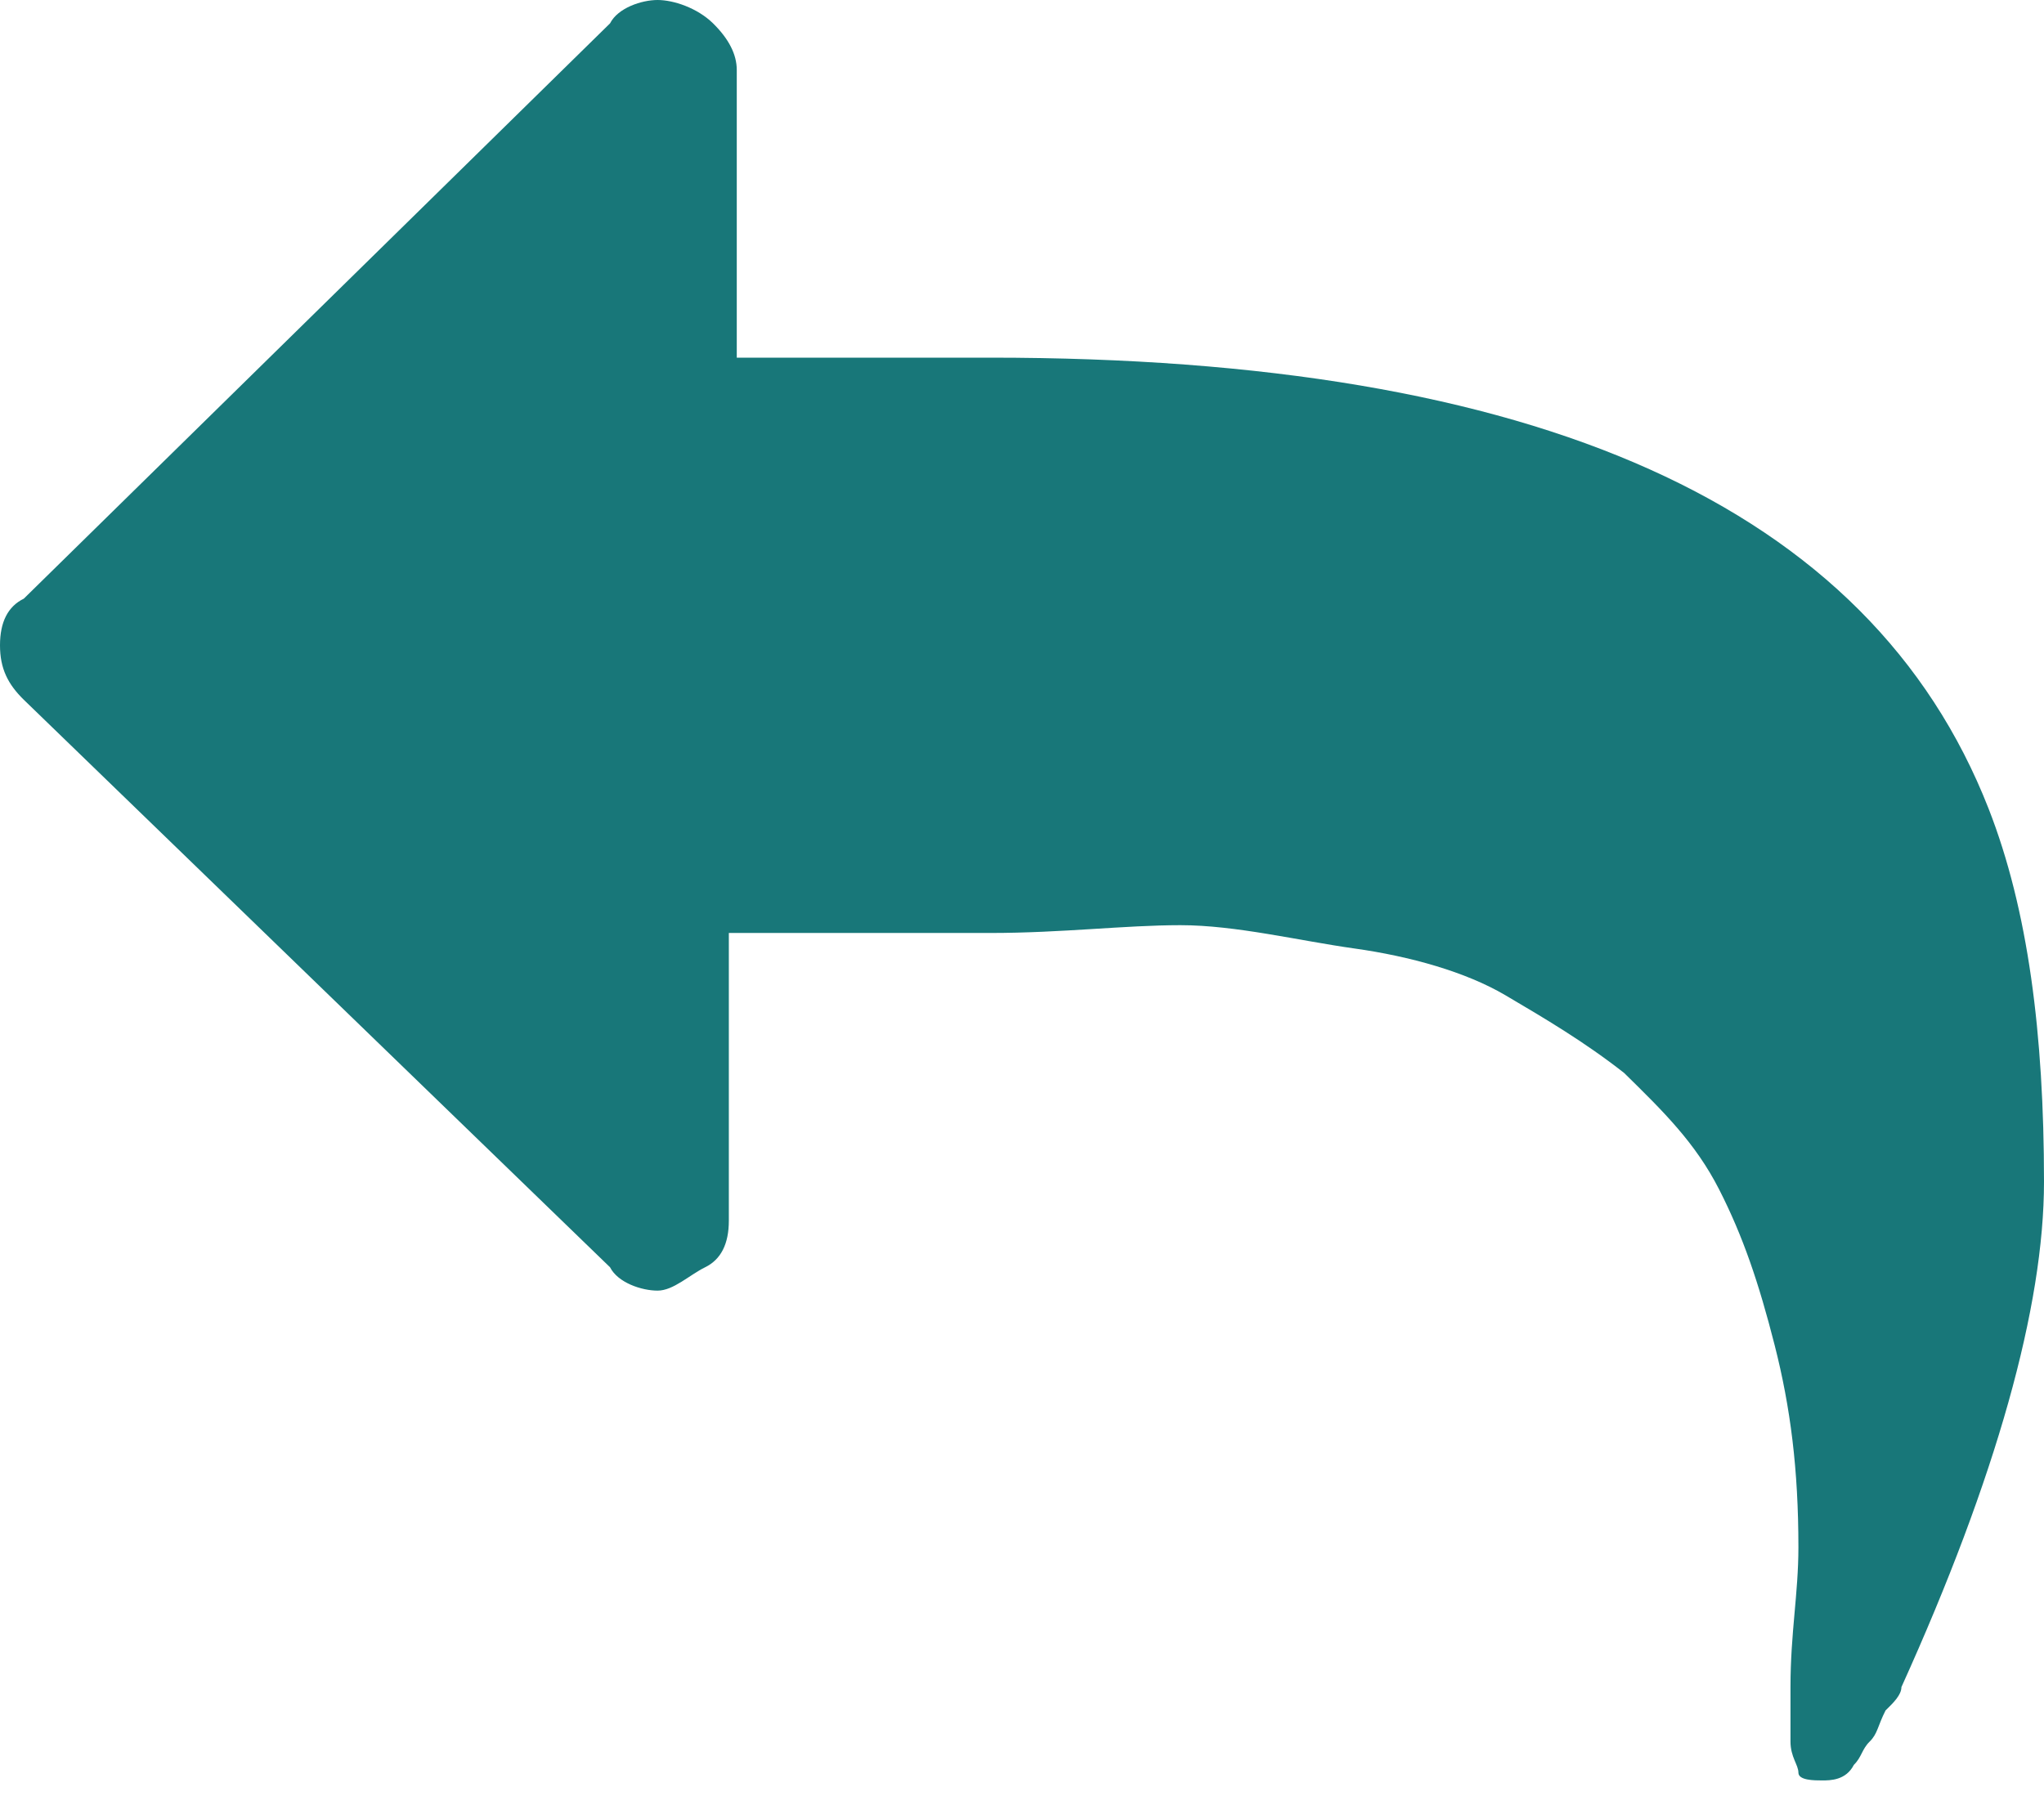 <svg width="33" height="29" viewBox="0 0 33 29" fill="none" xmlns="http://www.w3.org/2000/svg">
<path d="M33 19.082C33 21.091 32.233 23.853 30.698 27.242C30.698 27.368 30.57 27.494 30.442 27.619C30.314 27.87 30.314 27.996 30.186 28.121C30.058 28.247 30.058 28.372 29.93 28.498C29.802 28.749 29.547 28.749 29.419 28.749C29.291 28.749 29.035 28.749 29.035 28.623C29.035 28.498 28.907 28.372 28.907 28.121C28.907 27.996 28.907 27.87 28.907 27.619C28.907 27.368 28.907 27.242 28.907 27.242C28.907 26.364 29.035 25.736 29.035 24.983C29.035 23.727 28.907 22.723 28.651 21.719C28.395 20.714 28.14 19.961 27.756 19.208C27.372 18.454 26.86 17.952 26.221 17.325C25.581 16.823 24.942 16.446 24.302 16.069C23.663 15.693 22.767 15.442 21.872 15.316C20.977 15.191 19.953 14.939 19.058 14.939C18.163 14.939 17.14 15.065 15.988 15.065H11.767V19.71C11.767 20.087 11.639 20.338 11.384 20.463C11.128 20.589 10.872 20.84 10.616 20.84C10.361 20.84 9.977 20.714 9.849 20.463L0.384 11.299C0.128 11.048 0 10.796 0 10.42C0 10.043 0.128 9.792 0.384 9.667L9.849 0.377C9.977 0.126 10.361 0 10.616 0C10.872 0 11.256 0.126 11.512 0.377C11.767 0.628 11.895 0.879 11.895 1.13V5.775H15.988C24.814 5.775 30.186 8.16 32.105 13.056C32.744 14.688 33 16.697 33 19.082Z" fill="#187779"/>
</svg>
